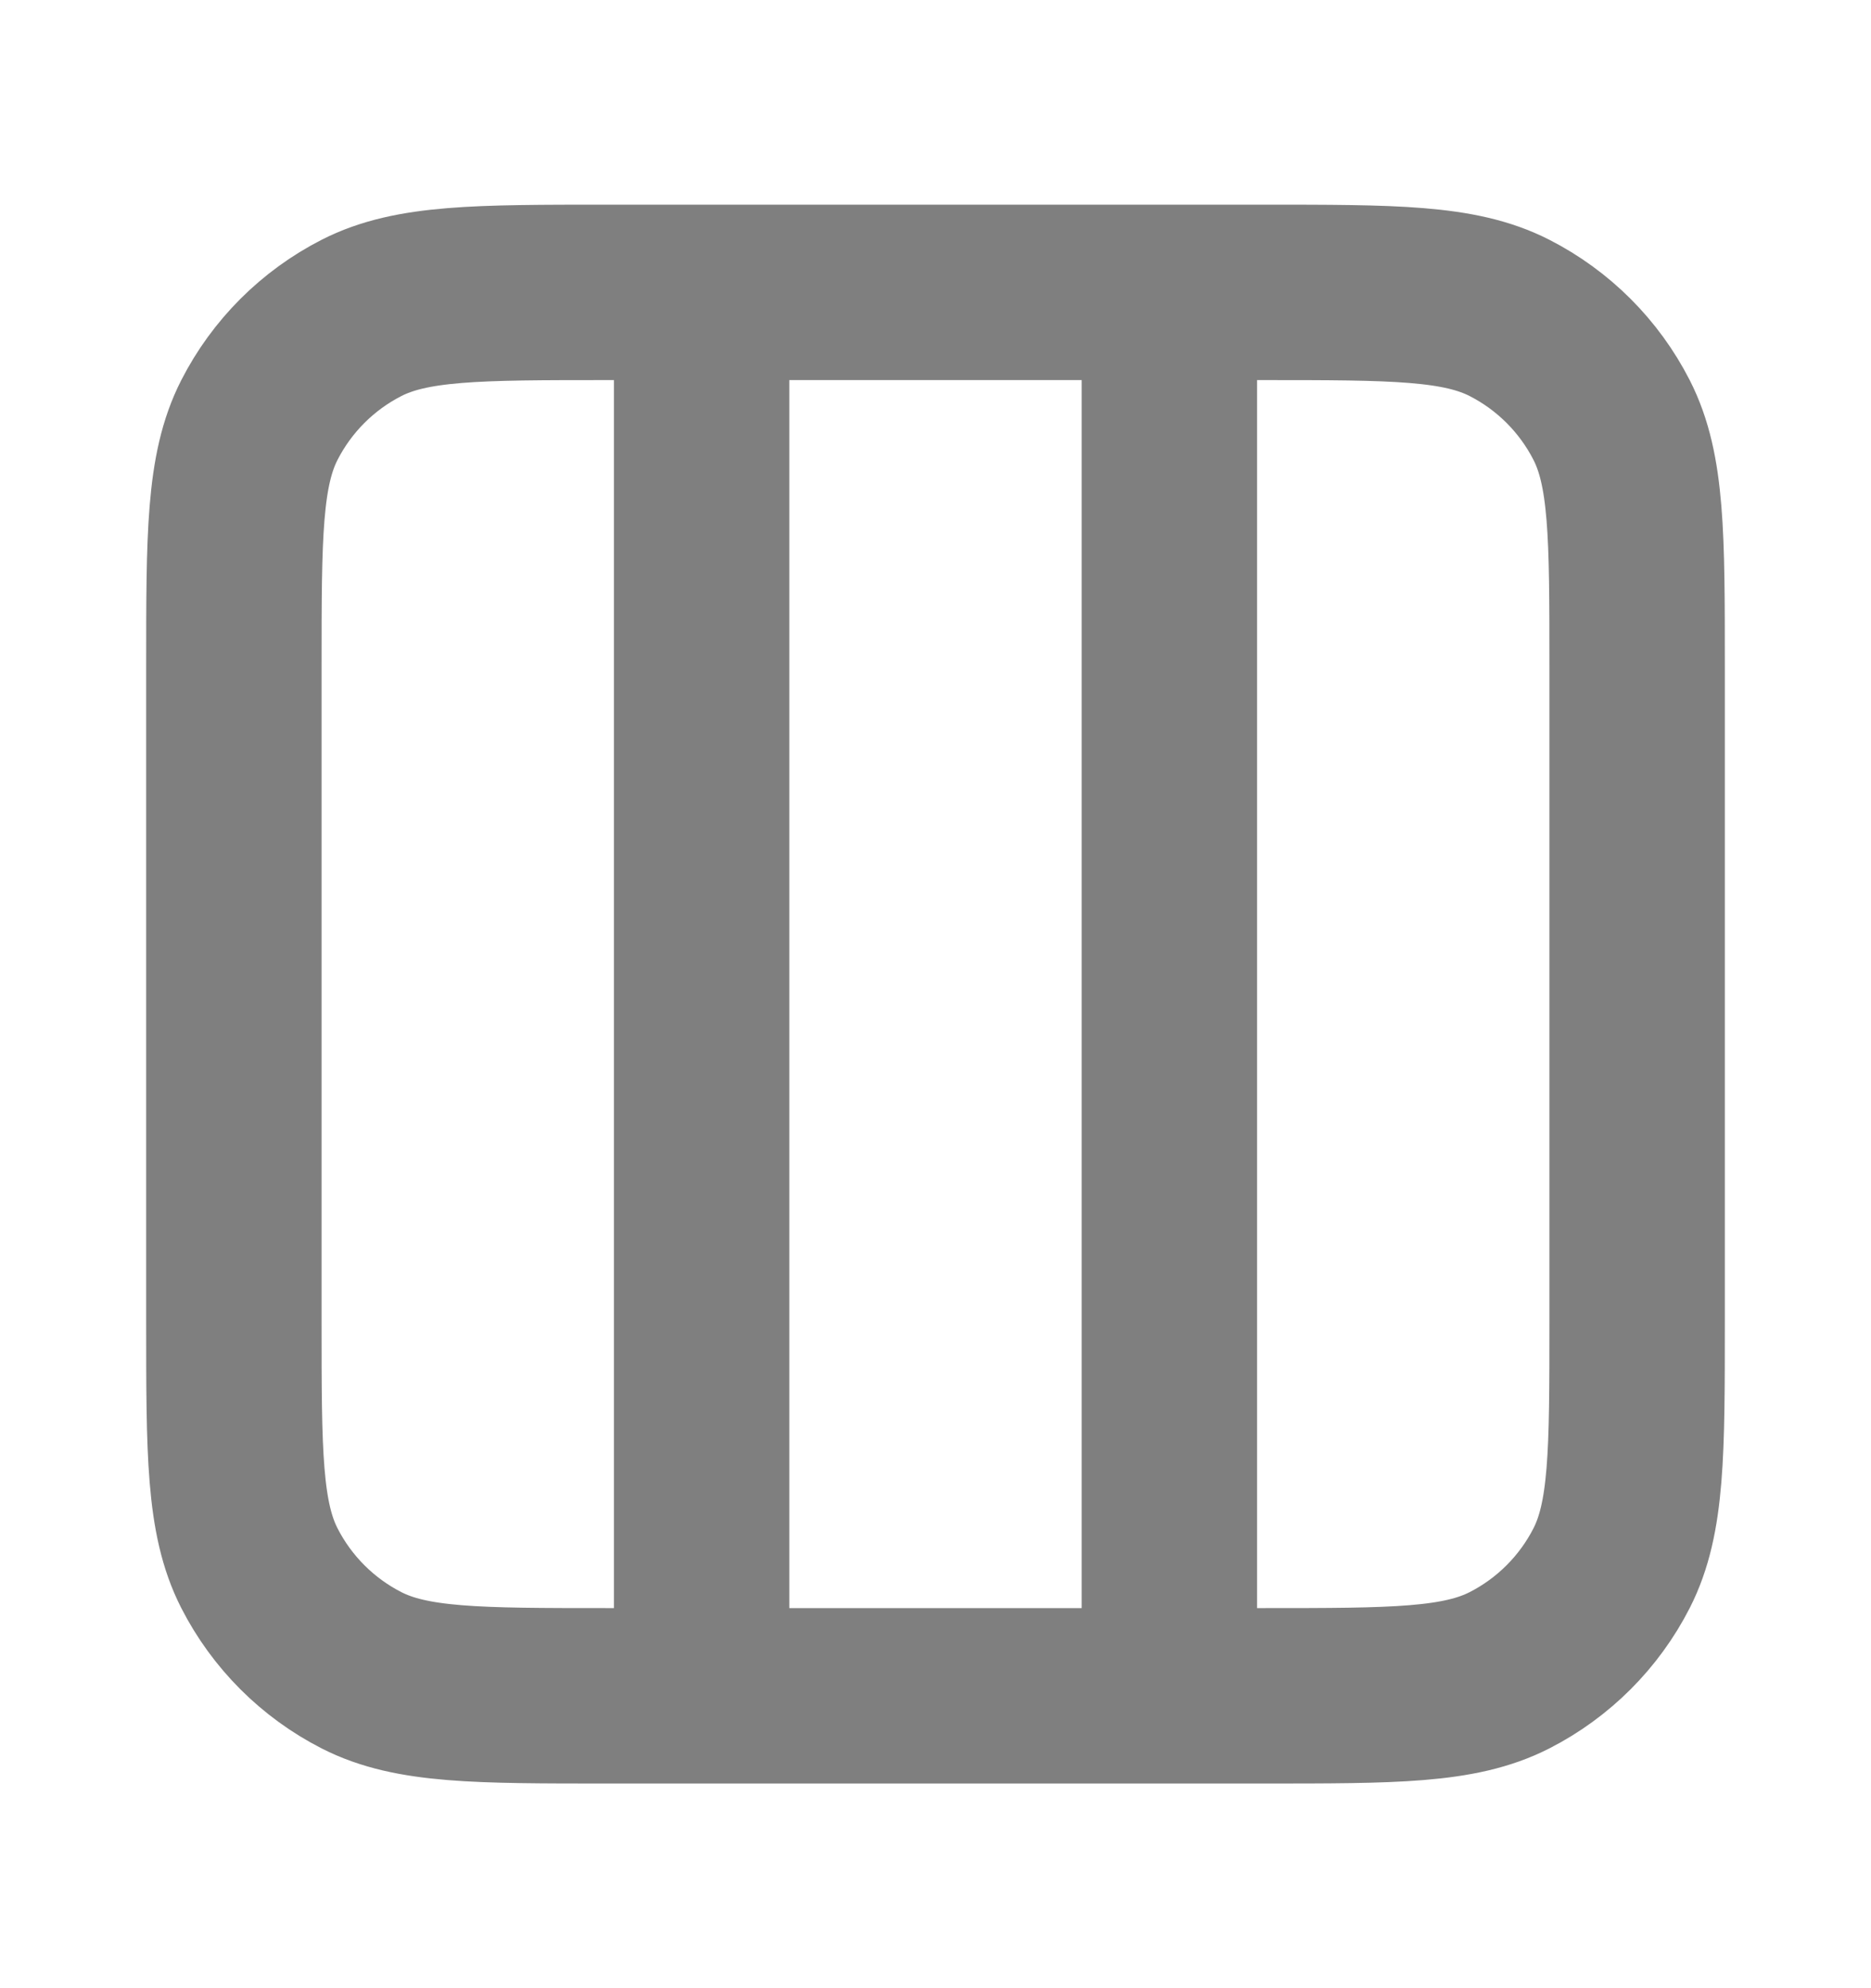 <svg width="16" height="17" viewBox="0 0 16 17" fill="none" xmlns="http://www.w3.org/2000/svg">
<path d="M6 2.5V14.5M10 2.5V14.5M5.2 2.5H10.8C11.92 2.5 12.48 2.5 12.908 2.718C13.284 2.91 13.59 3.216 13.782 3.592C14 4.02 14 4.58 14 5.7V11.3C14 12.42 14 12.98 13.782 13.408C13.59 13.784 13.284 14.09 12.908 14.282C12.48 14.5 11.92 14.5 10.8 14.5H5.2C4.08 14.5 3.52 14.5 3.092 14.282C2.716 14.09 2.41 13.784 2.218 13.408C2 12.98 2 12.42 2 11.3V5.7C2 4.58 2 4.02 2.218 3.592C2.41 3.216 2.716 2.91 3.092 2.718C3.52 2.5 4.08 2.5 5.2 2.5Z" stroke="#7F7F7F" stroke-width="1.5" stroke-linecap="round" stroke-linejoin="round"/>
</svg>
